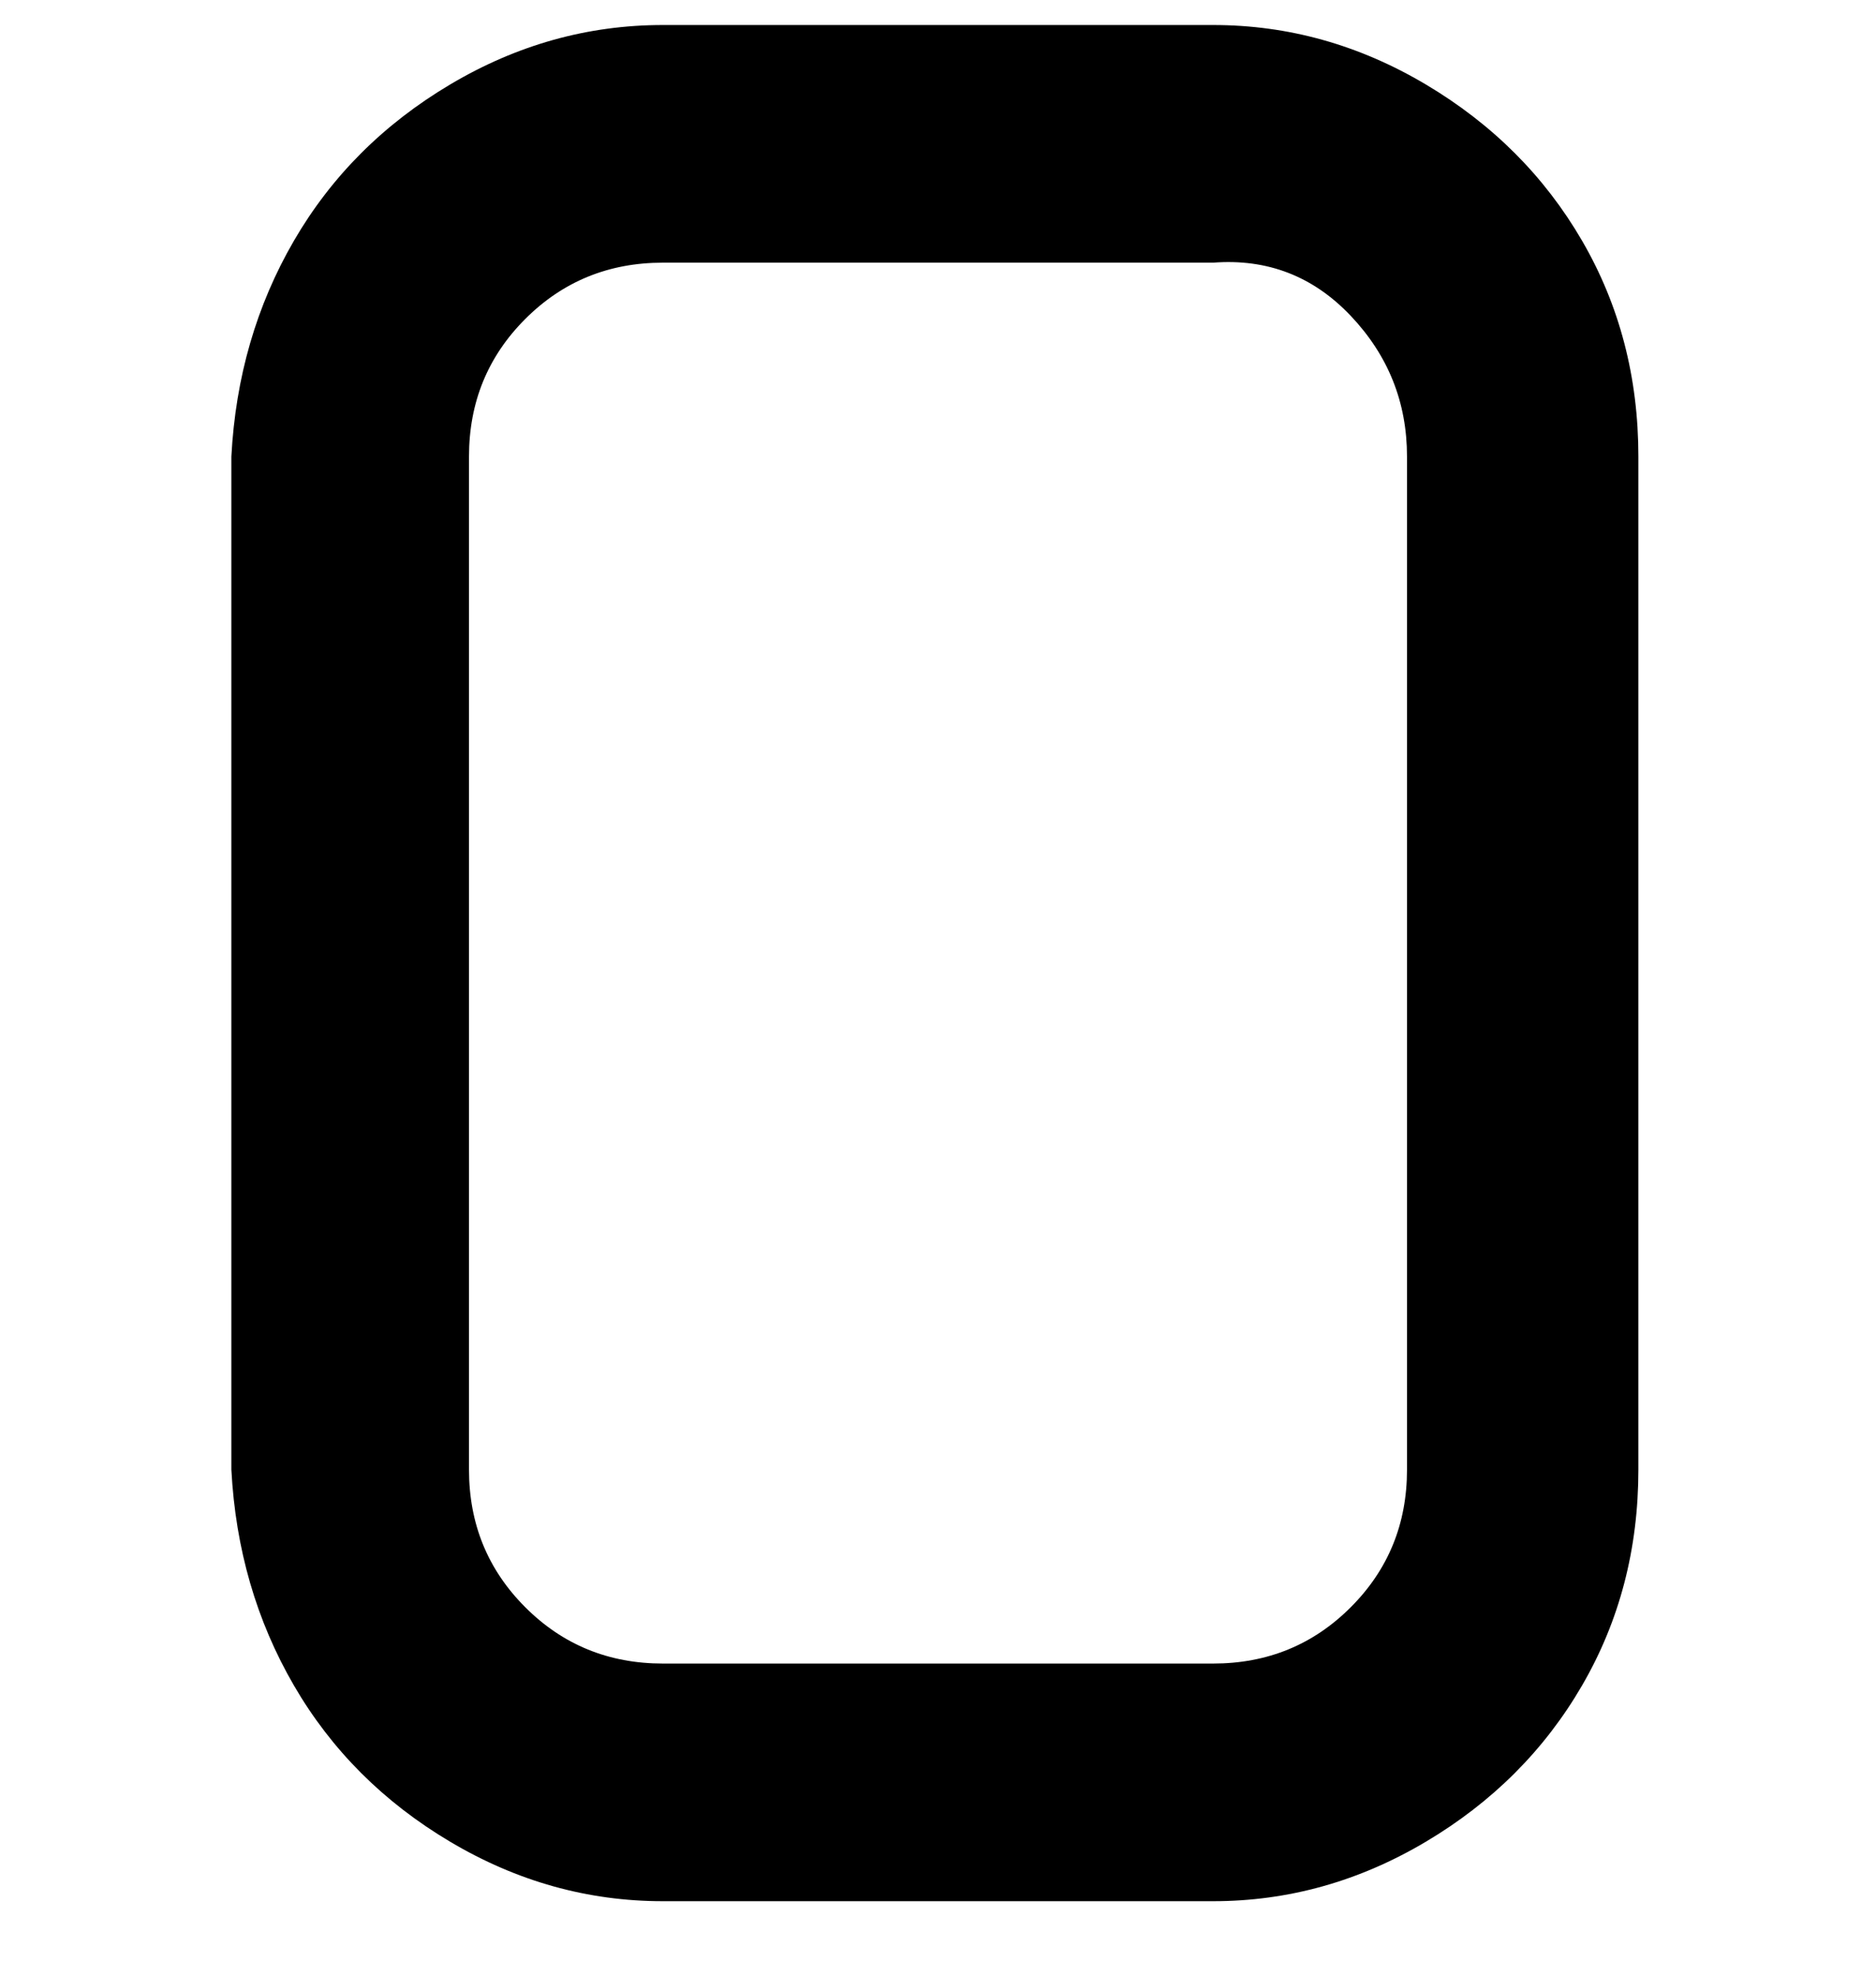 <svg viewBox="0 0 300 316" xmlns="http://www.w3.org/2000/svg"><path d="M194 4h-88q-18 0-34 9.5t-25 25Q38 54 37 73v162q1 19 10 34.5t25 25q16 9.5 34 9.5h88q18 0 34-9.5t25-25q9-15.5 9-34.5V73q0-19-9-34.5t-25-25Q212 4 194 4zm31 231q0 13-9 22t-22 9h-88q-13 0-22-9t-9-22V73q0-13 9-22t22-9h88q13-1 22 8.5t9 22.5v162z"/></svg>